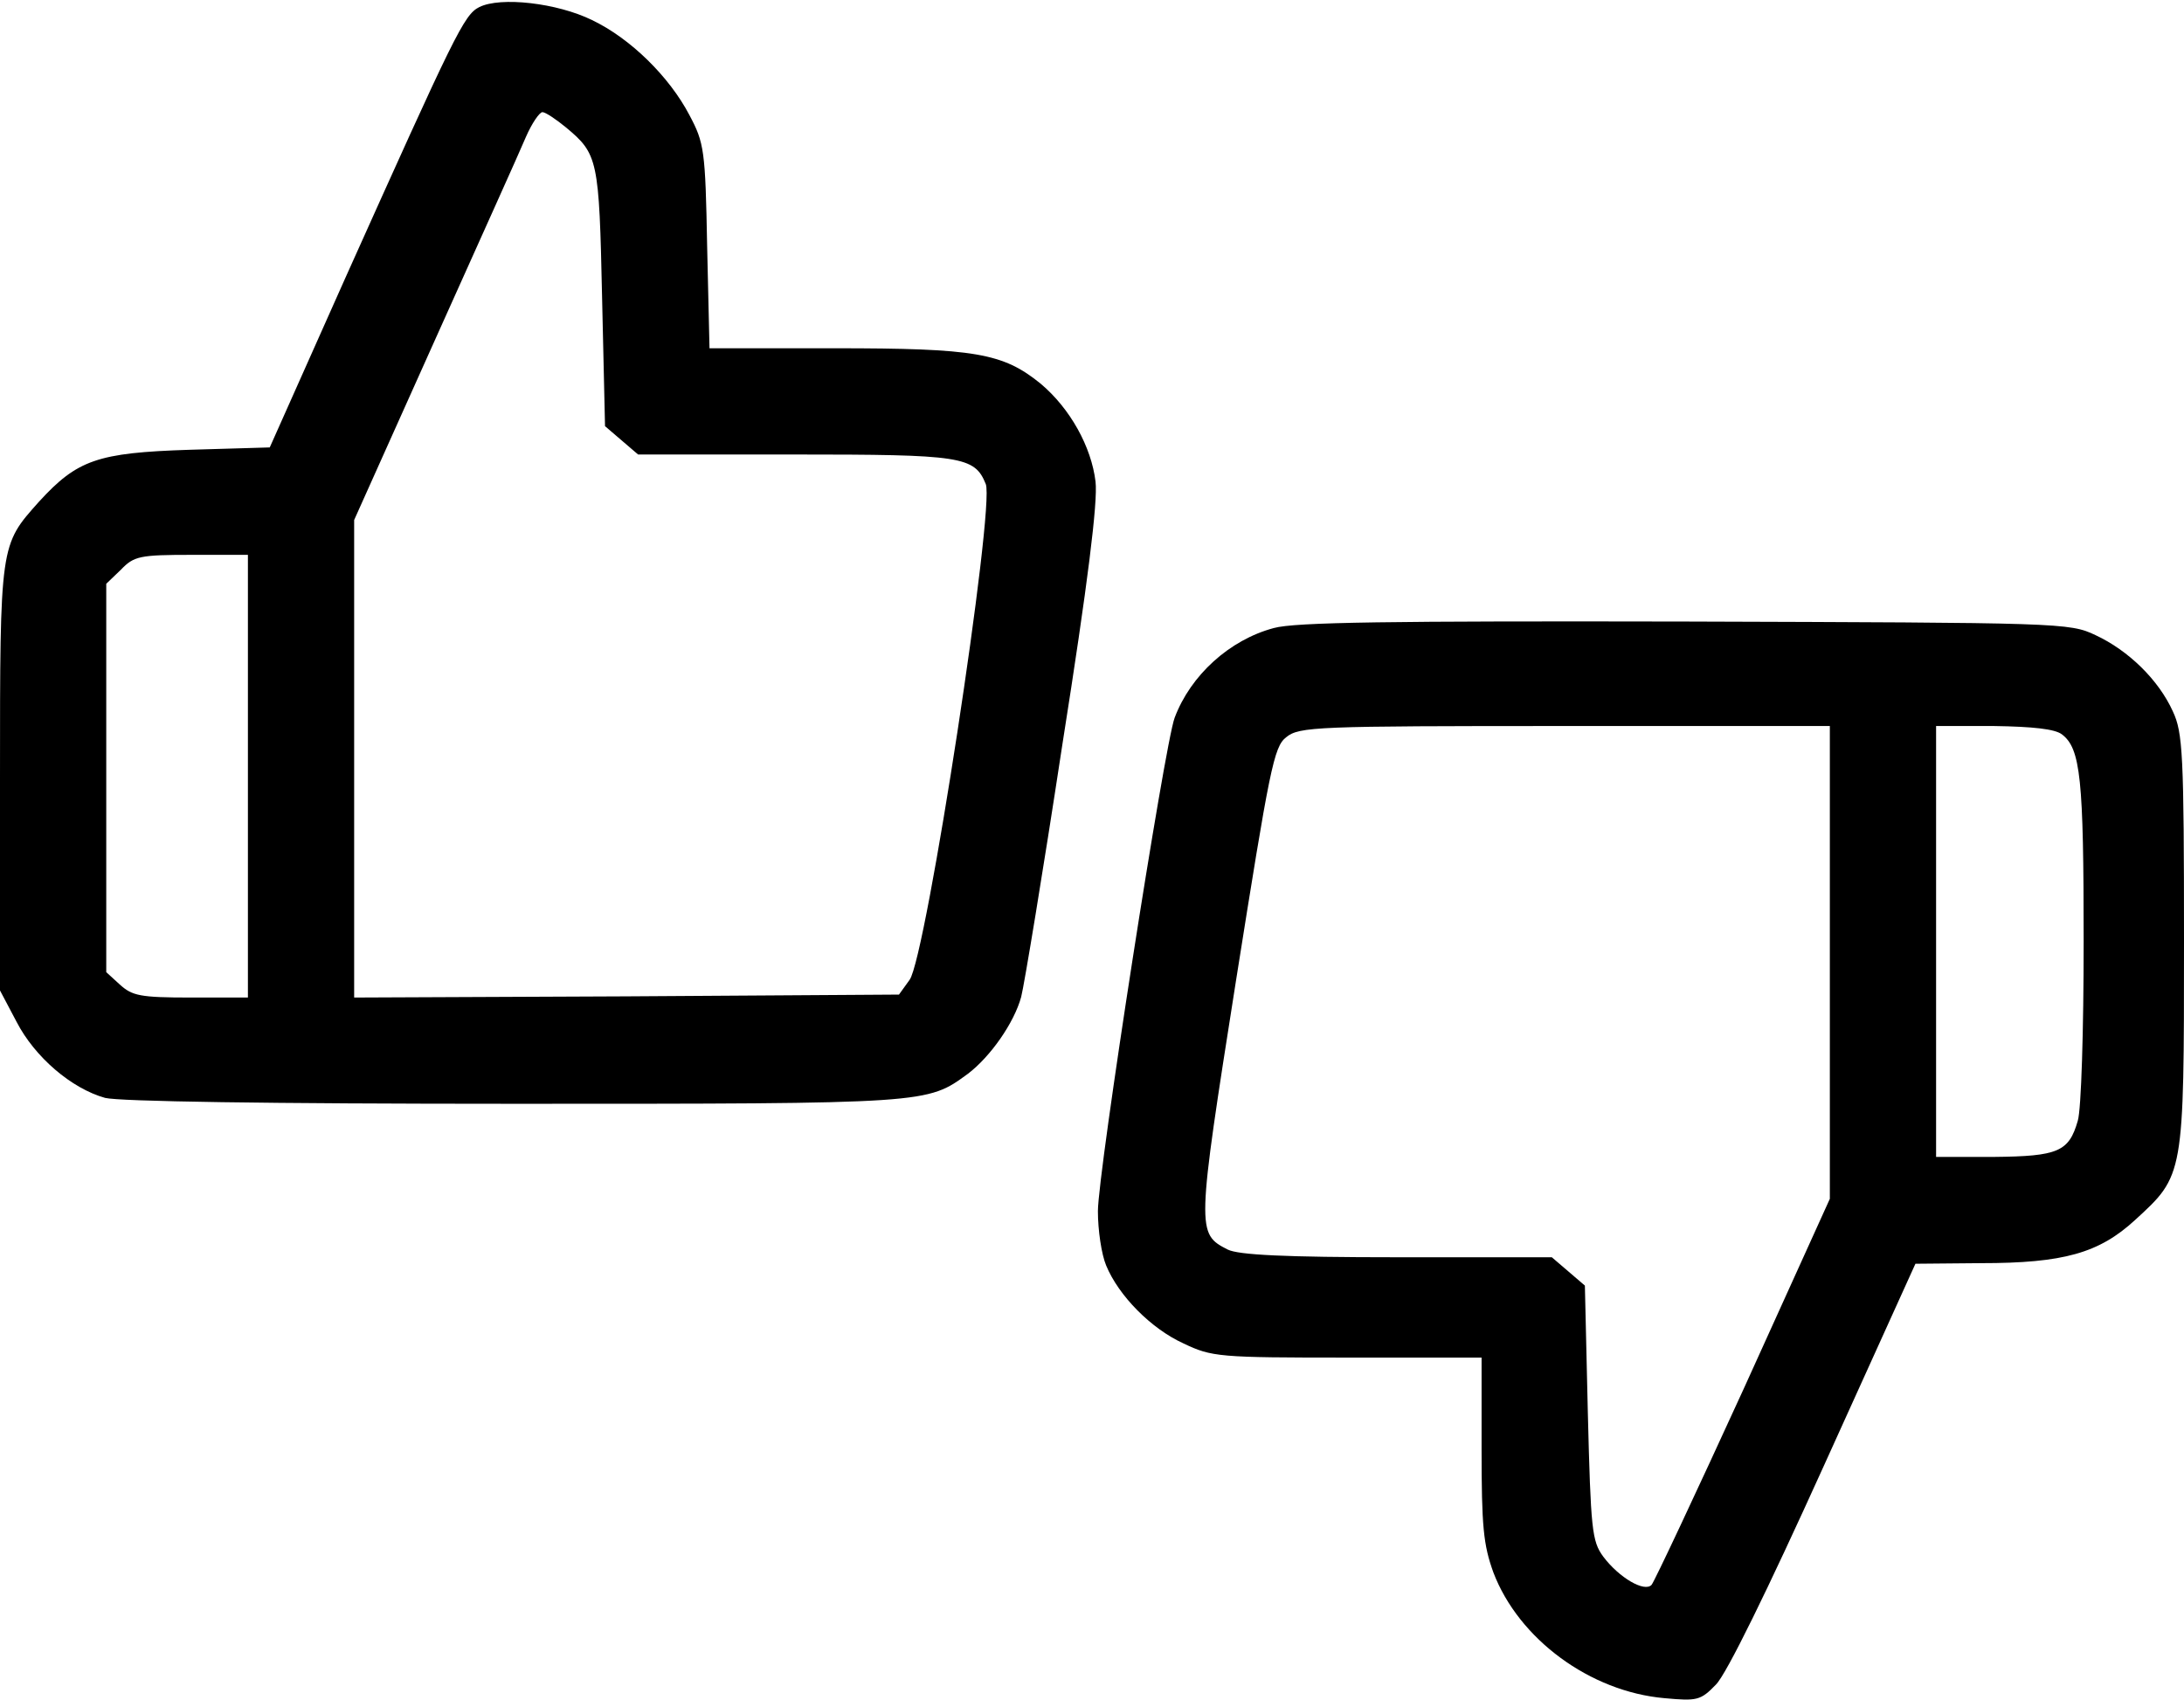 <?xml version="1.0" standalone="no"?>
<!DOCTYPE svg PUBLIC "-//W3C//DTD SVG 20010904//EN"
 "http://www.w3.org/TR/2001/REC-SVG-20010904/DTD/svg10.dtd">
<svg version="1.0" xmlns="http://www.w3.org/2000/svg"
 width="370pt" height="288pt" viewBox="0 0 370 288"
 preserveAspectRatio="xMidYMid meet">
<g transform="translate(0,288) scale(0.1,-0.1)"
fill="#000000" stroke="none">
<path d="M812 2868 c-26 -13 -41 -45 -227 -459 l-128 -287 -136 -4 c-156 -5
-190 -17 -255 -88 -66 -74 -66 -70 -66 -469 l0 -359 28 -53 c31 -60 93 -113
150 -129 24 -6 272 -10 693 -10 705 0 699 0 769 51 38 29 78 86 90 130 5 19
37 212 70 429 43 272 60 410 56 444 -7 59 -43 124 -93 166 -64 52 -111 60
-349 60 l-212 0 -4 173 c-3 163 -5 175 -30 222 -34 65 -100 130 -165 161 -59
29 -155 40 -191 22z m147 -204 c54 -45 56 -54 61 -287 l5 -219 28 -24 28 -24
264 0 c284 0 306 -3 325 -50 16 -38 -101 -802 -129 -840 l-18 -25 -462 -3
-461 -2 0 405 0 404 136 303 c75 167 145 322 155 346 10 23 23 42 28 42 5 0
23 -12 40 -26z m-539 -1099 l0 -375 -97 0 c-86 0 -99 3 -120 22 l-23 21 0 329
0 329 25 24 c22 23 32 25 120 25 l95 0 0 -375z"/>
<path d="M2158 1816 c-75 -20 -141 -80 -168 -152 -17 -45 -130 -770 -130 -836
0 -32 6 -73 14 -92 21 -51 76 -107 131 -132 48 -23 60 -24 278 -24 l227 0 0
-155 c0 -131 3 -162 20 -209 43 -113 164 -202 290 -213 55 -5 61 -4 87 23 18
18 87 159 183 371 l155 342 111 1 c140 0 200 17 261 73 83 76 83 74 83 472 0
318 -2 354 -19 390 -24 53 -75 103 -131 129 -44 21 -59 21 -695 23 -501 1
-661 -1 -697 -11z m942 -567 l0 -400 -146 -322 c-81 -177 -151 -326 -156 -332
-12 -13 -55 12 -82 48 -19 26 -21 45 -26 244 l-5 215 -28 24 -28 24 -262 0
c-191 0 -269 4 -287 13 -53 27 -53 31 14 456 57 359 64 396 85 412 22 18 50
19 472 19 l449 0 0 -401z m393 387 c32 -24 37 -76 37 -351 0 -149 -4 -285 -10
-304 -15 -52 -33 -60 -142 -61 l-98 0 0 365 0 365 98 0 c66 -1 103 -5 115 -14z"/>
</g>
</svg>

